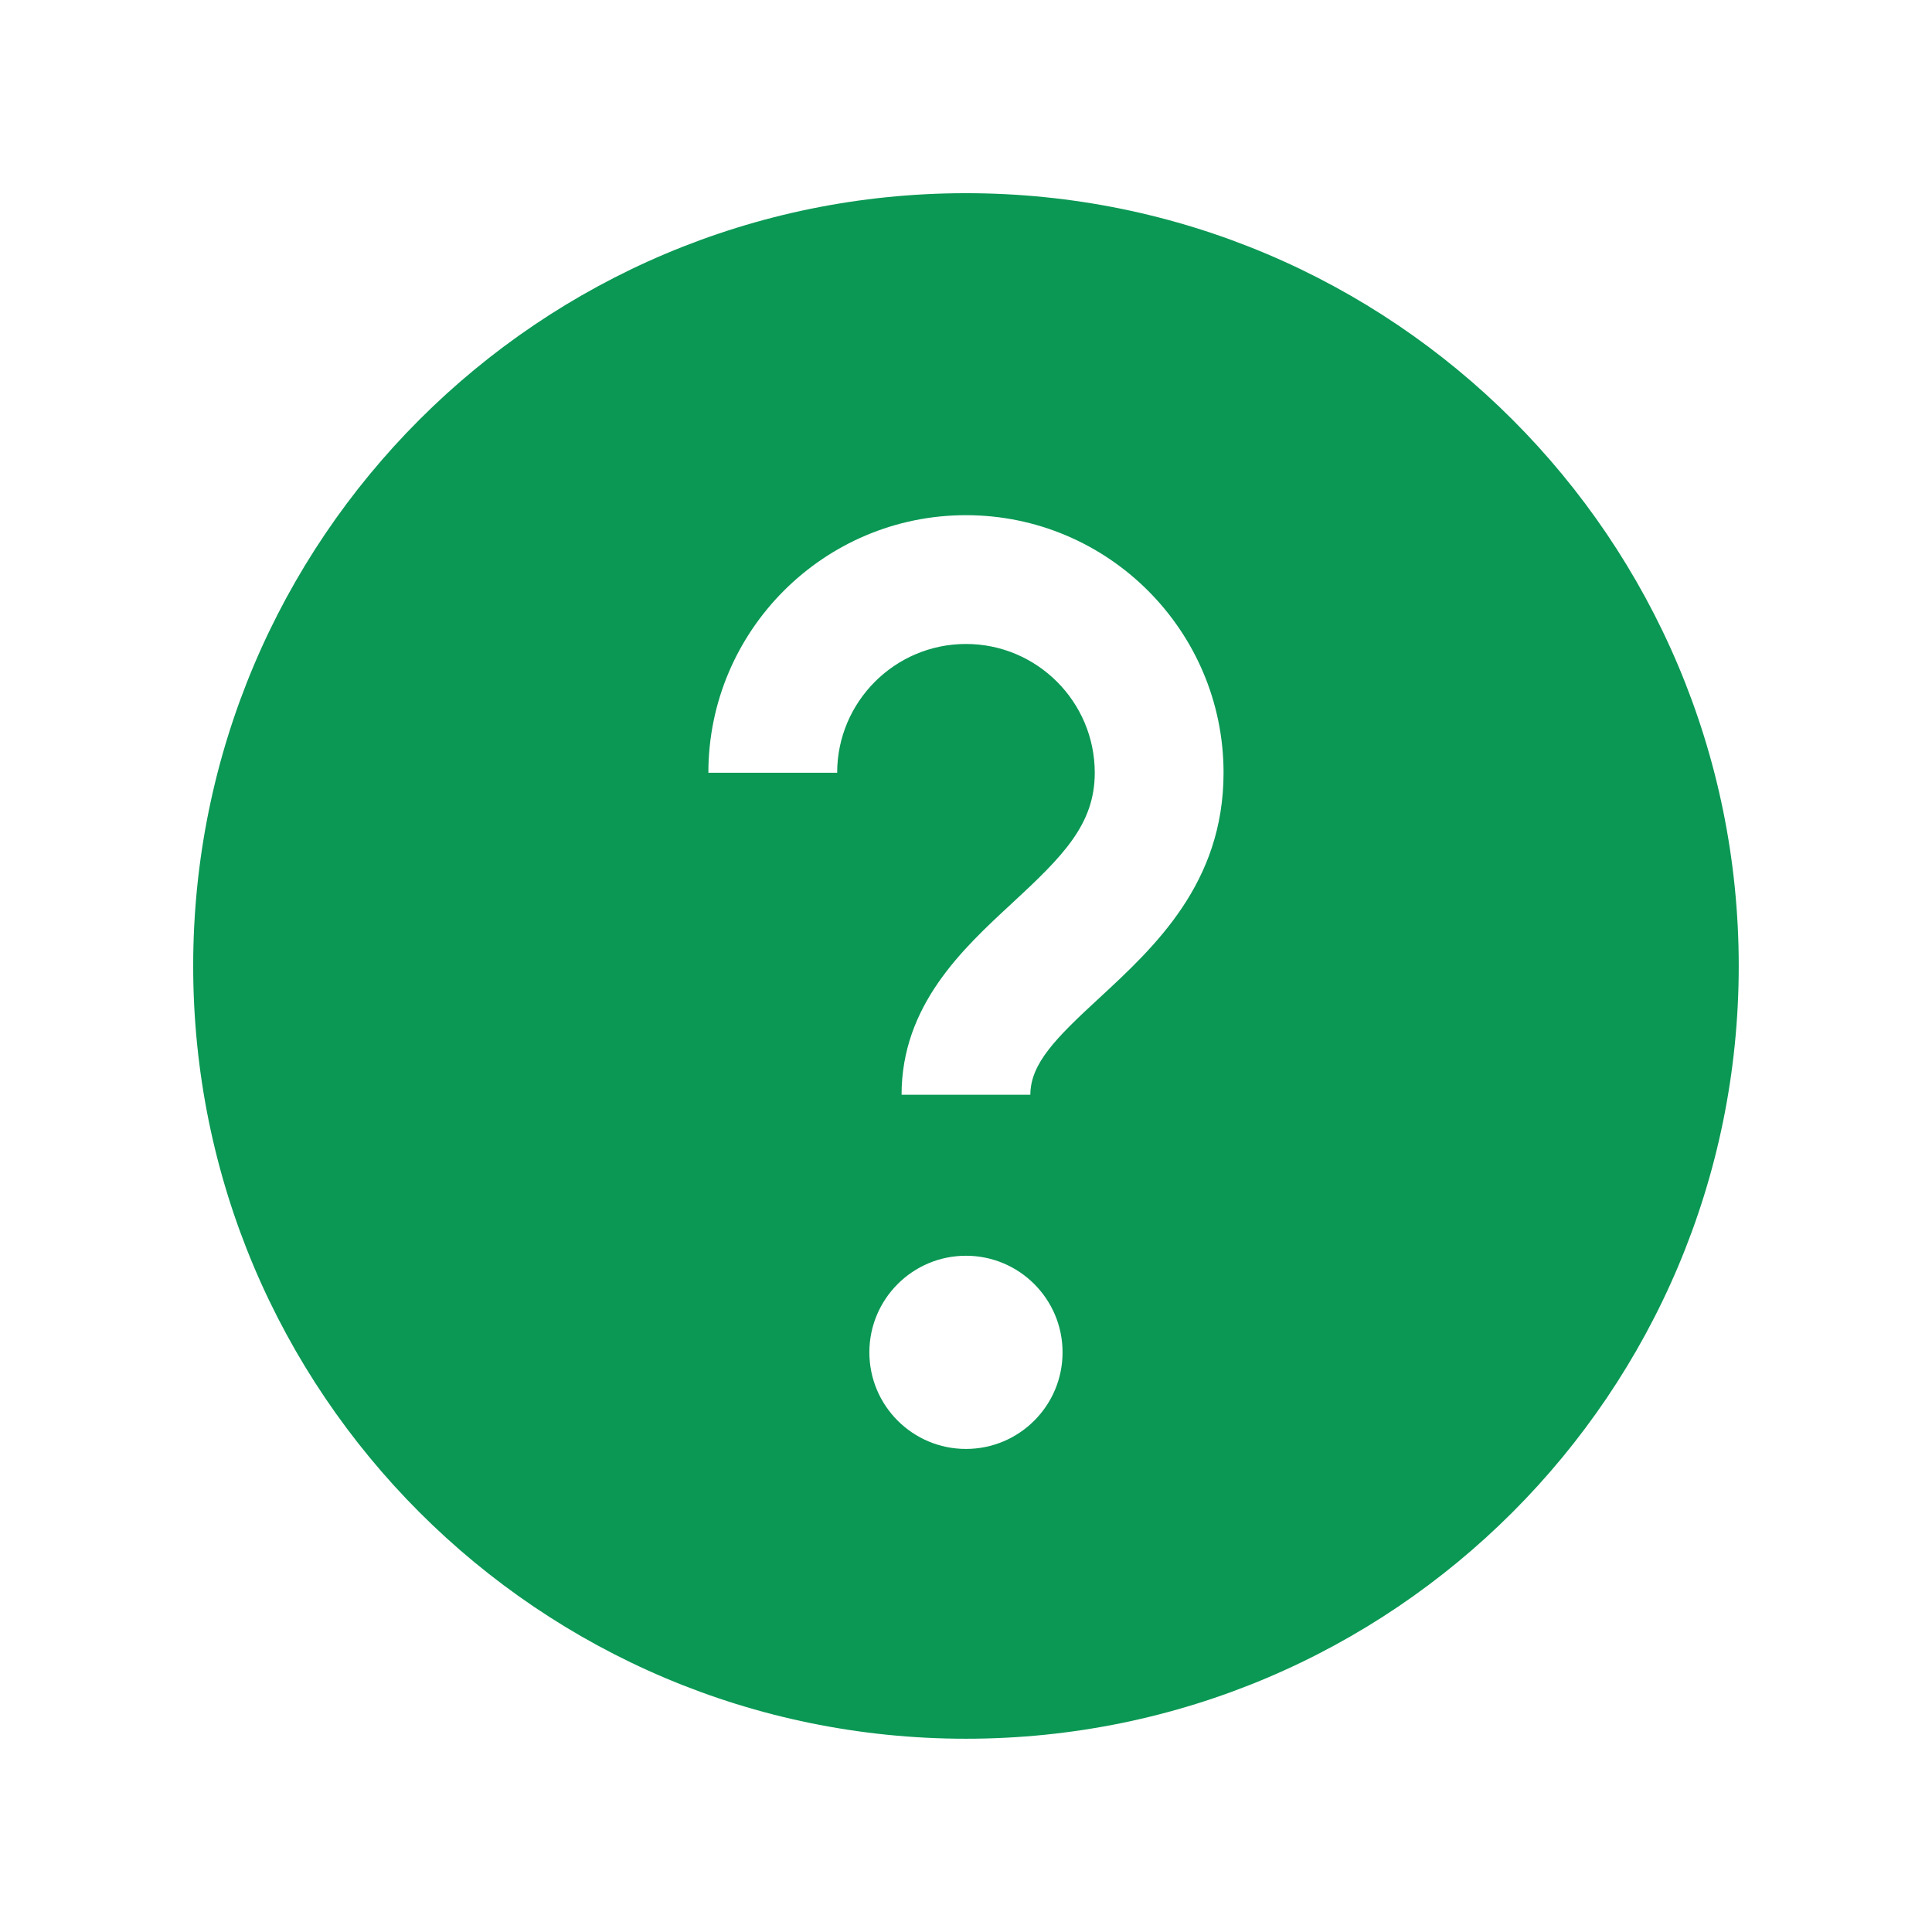 <svg xmlns="http://www.w3.org/2000/svg" xmlns:xlink="http://www.w3.org/1999/xlink" viewBox="0,0,256,256" width="60px" height="60px" fill-rule="nonzero"><g fill="#0a9854" fill-rule="nonzero" stroke="none" stroke-width="1" stroke-linecap="butt" stroke-linejoin="miter" stroke-miterlimit="10" stroke-dasharray="" stroke-dashoffset="0" font-family="none" font-weight="none" font-size="none" text-anchor="none" style="mix-blend-mode: normal"><g transform="scale(8.533,8.533)"><path d="M15,3c-6.627,0 -12,5.373 -12,12c0,6.627 5.373,12 12,12c6.627,0 12,-5.373 12,-12c0,-6.627 -5.373,-12 -12,-12zM15,22.5c-0.828,0 -1.5,-0.672 -1.5,-1.5c0,-0.828 0.672,-1.5 1.5,-1.5c0.828,0 1.5,0.672 1.5,1.5c0,0.828 -0.672,1.5 -1.5,1.5zM17.068,15.5c-0.662,0.611 -1.068,1.012 -1.068,1.5h-2c0,-1.389 0.949,-2.265 1.711,-2.97c0.799,-0.738 1.289,-1.231 1.289,-2.03c0,-1.103 -0.897,-2 -2,-2c-1.103,0 -2,0.897 -2,2h-2c0,-2.206 1.794,-4 4,-4c2.206,0 4,1.794 4,4c0,1.715 -1.071,2.704 -1.932,3.5z"></path></g></g></svg>